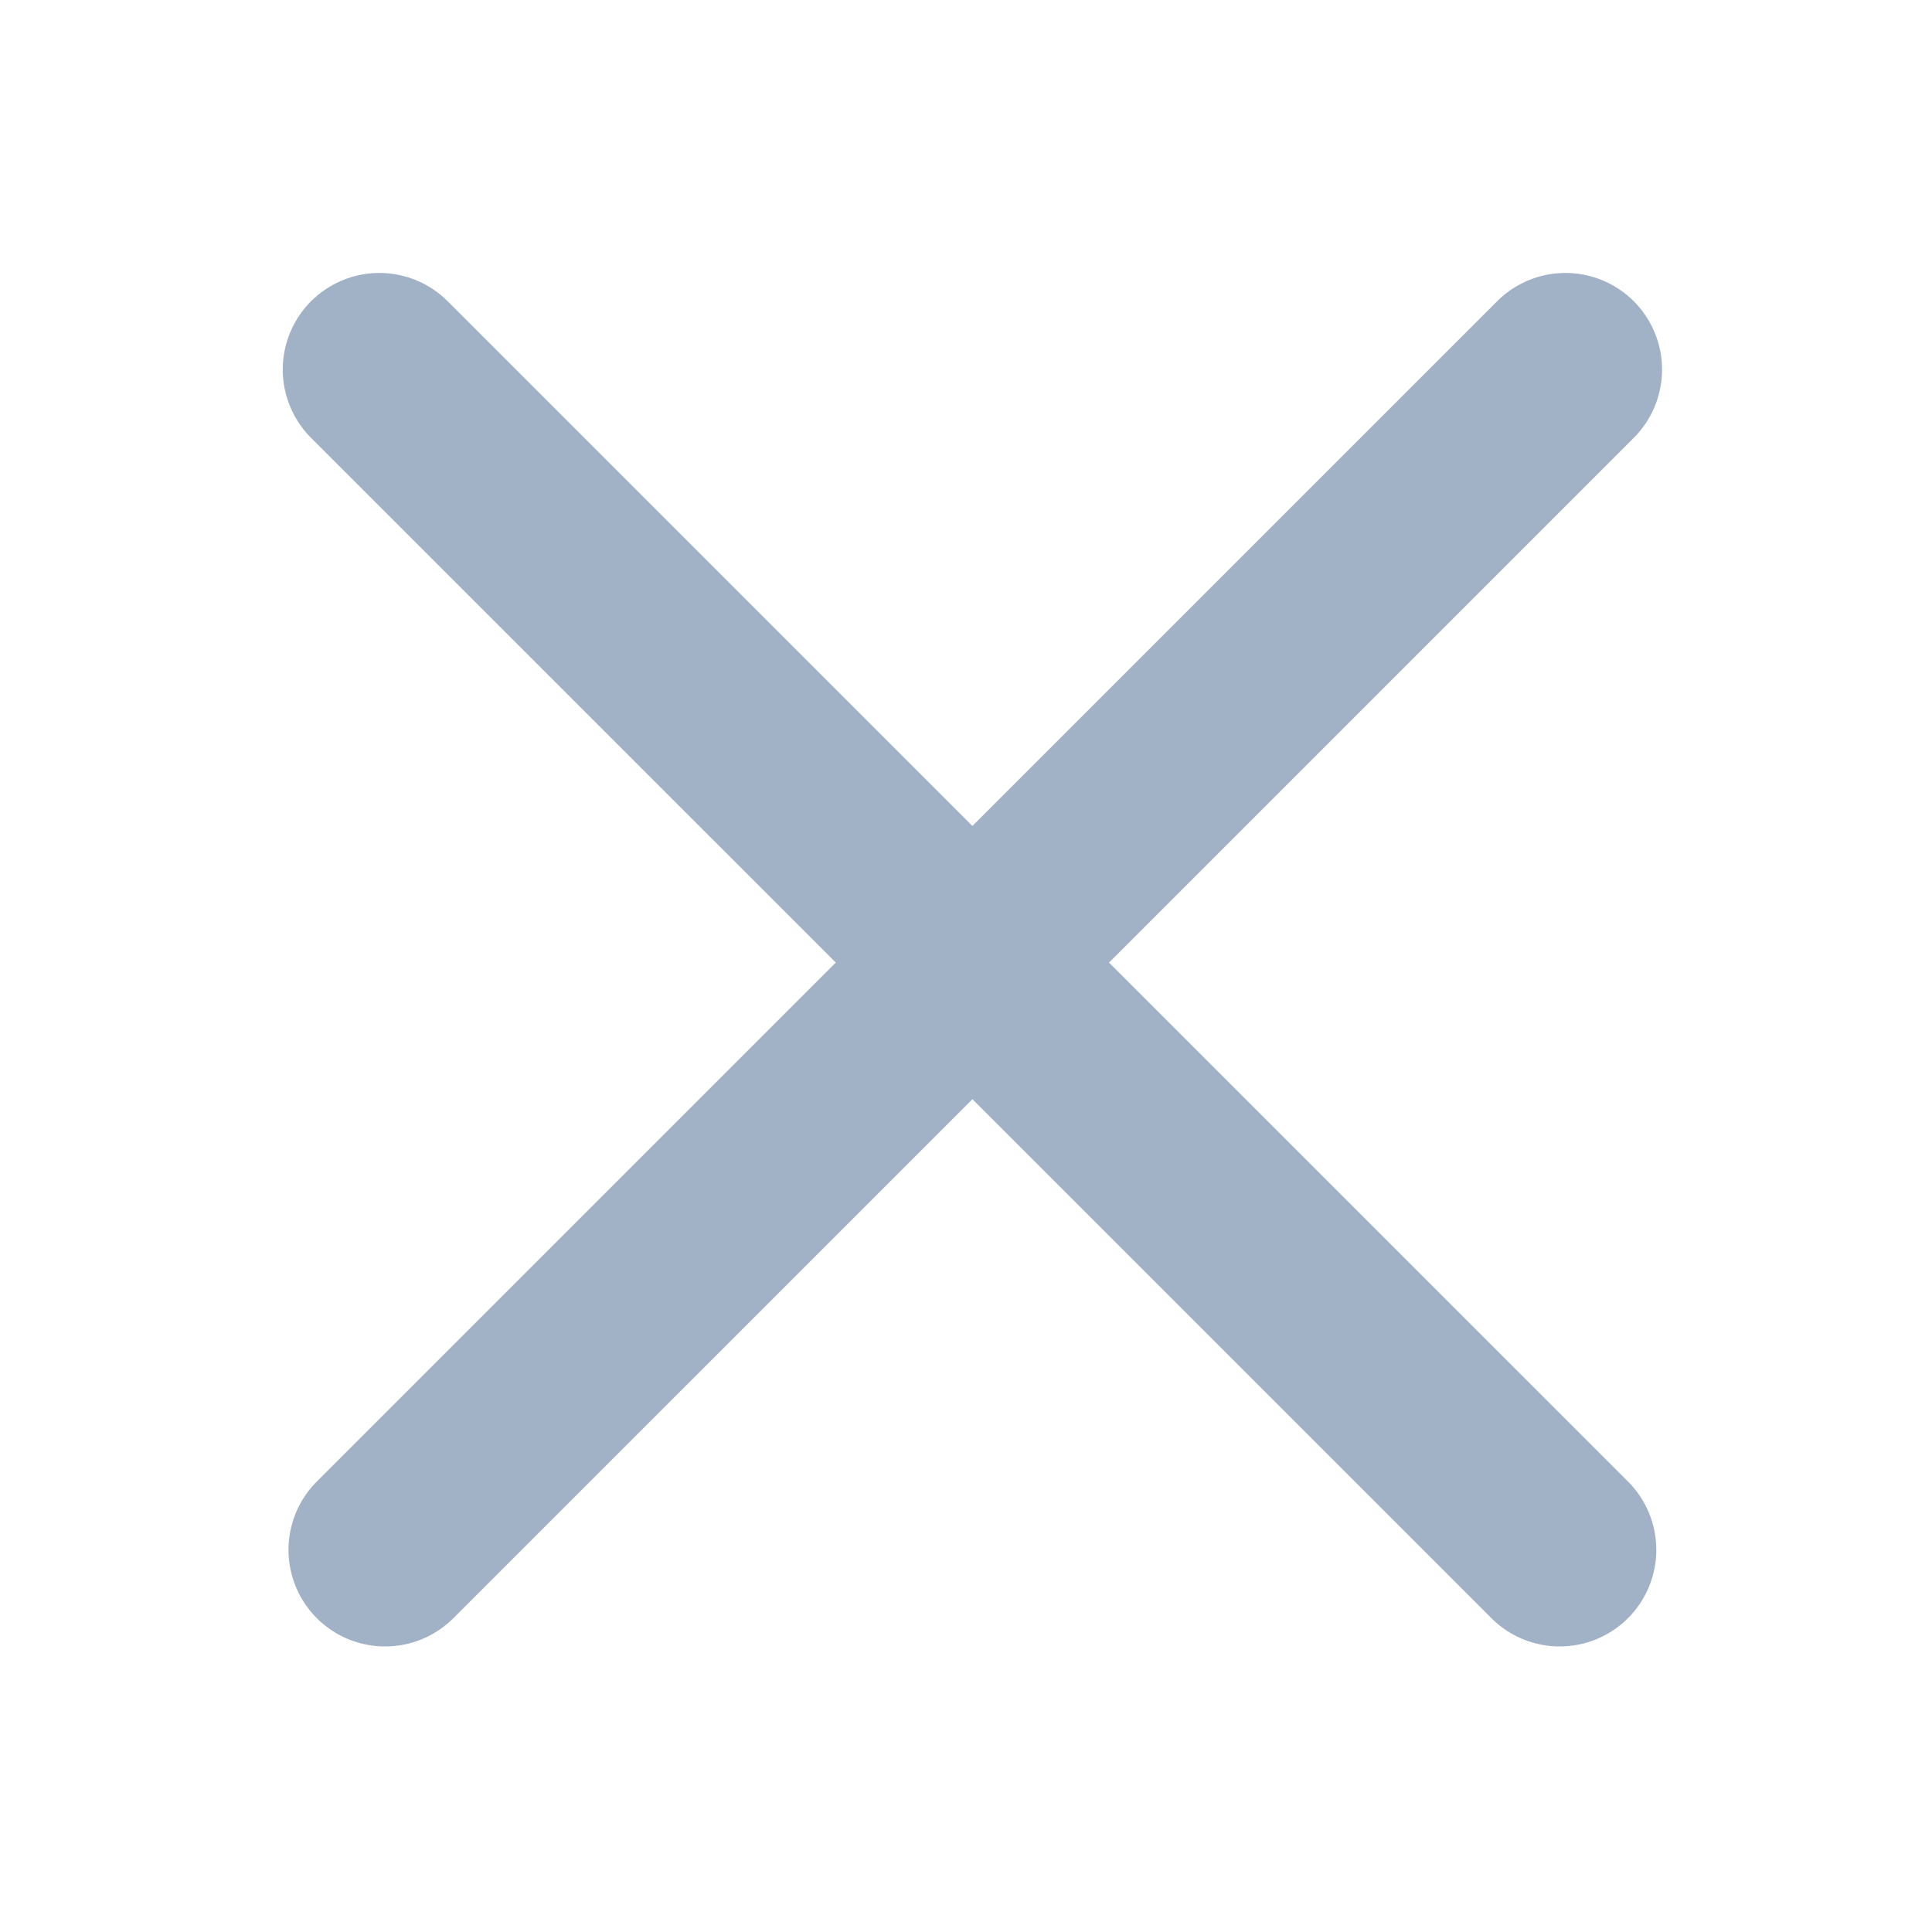 <?xml version="1.0" encoding="iso-8859-1"?>
<!-- Generator: Adobe Illustrator 15.1.0, SVG Export Plug-In . SVG Version: 6.00 Build 0)  -->
<!DOCTYPE svg PUBLIC "-//W3C//DTD SVG 1.1//EN" "http://www.w3.org/Graphics/SVG/1.1/DTD/svg11.dtd">
<svg version="1.1" id="Layer_1" xmlns="http://www.w3.org/2000/svg" xmlns:xlink="http://www.w3.org/1999/xlink" x="0px" y="0px"
	 width="40px" height="40px" viewBox="0 0 40 40" style="enable-background:new 0 0 40 40;" xml:space="preserve">
<line style="fill:none;stroke:#A1B2C7;stroke-width:4;stroke-linecap:round;stroke-miterlimit:10;" x1="7.973" y1="32.088" x2="32.411" y2="7.651"/>
<line style="fill:none;stroke:#A1B2C7;stroke-width:4;stroke-linecap:round;stroke-miterlimit:10;" x1="32.292" y1="32.088" x2="7.854" y2="7.651"/>
</svg>
